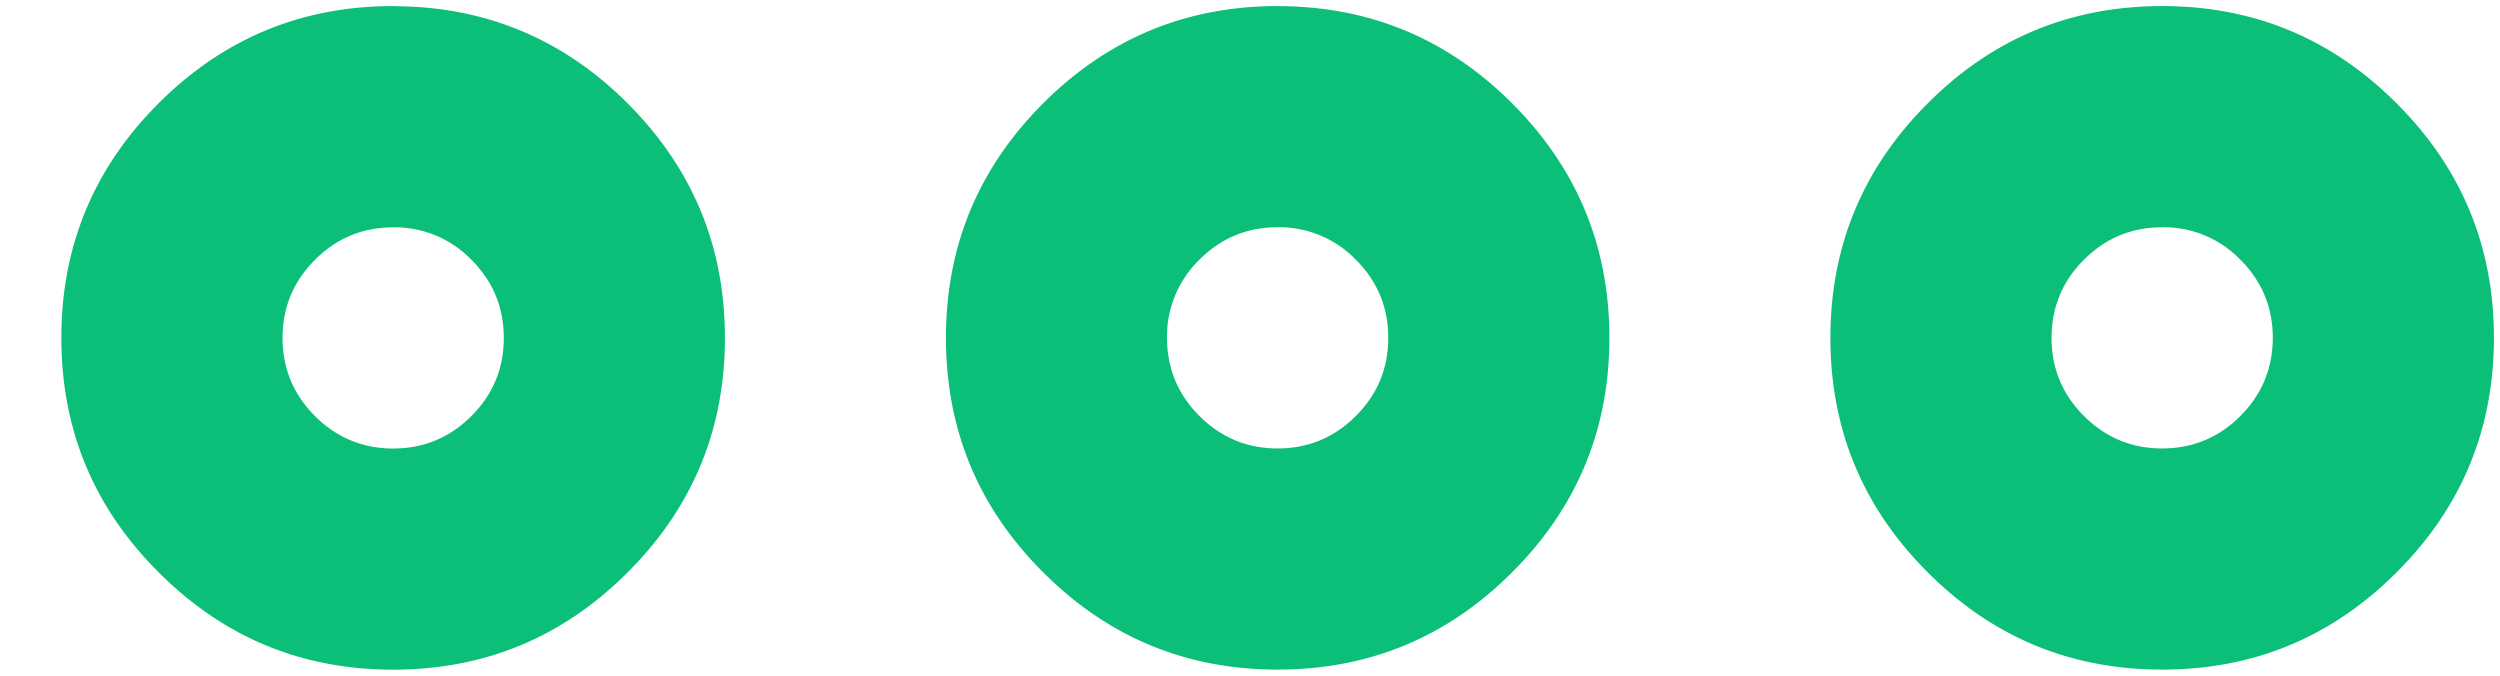 <svg width="37" height="10" viewBox="0 0 37 10" xmlns="http://www.w3.org/2000/svg"><path d="M32 3.364c-.452 0-.838.16-1.157.48-.319.318-.48.704-.48 1.156 0 .452.161.838.48 1.157.32.319.705.48 1.157.48.452 0 .838-.161 1.157-.48.319-.32.48-.705.48-1.157 0-.452-.161-.838-.48-1.157A1.58 1.58 0 0 0 32 3.363m-13.09 0c-.453 0-.839.161-1.158.48A1.58 1.58 0 0 0 17.272 5c0 .452.161.838.48 1.157.32.319.705.48 1.157.48.452 0 .838-.161 1.157-.48.32-.32.48-.705.48-1.157 0-.452-.16-.838-.48-1.157a1.58 1.58 0 0 0-1.157-.48m0-3.272c1.355 0 2.512.48 3.47 1.438.96.96 1.44 2.116 1.44 3.471s-.48 2.512-1.44 3.47c-.958.96-2.115 1.44-3.47 1.44s-2.512-.48-3.47-1.44C14.478 7.513 14 6.356 14 5s.48-2.512 1.438-3.47C16.398.57 17.554.09 18.91.09M5.82 3.365c-.452 0-.839.16-1.158.48-.319.318-.48.704-.48 1.156 0 .452.161.838.48 1.157.32.319.706.48 1.157.48.452 0 .838-.161 1.157-.48.32-.32.48-.705.48-1.157 0-.452-.16-.838-.48-1.157a1.578 1.578 0 0 0-1.157-.48m0-3.272c1.355 0 2.512.48 3.47 1.438.96.96 1.44 2.116 1.44 3.471s-.48 2.512-1.44 3.47c-.958.96-2.115 1.44-3.47 1.44s-2.512-.48-3.47-1.44C1.387 7.513.908 6.356.908 5s.48-2.512 1.438-3.47C3.307.57 4.463.09 5.818.09M32 .09c1.355 0 2.512.48 3.47 1.44.96.958 1.44 2.115 1.44 3.47s-.48 2.512-1.44 3.47c-.958.96-2.115 1.44-3.47 1.44s-2.512-.48-3.47-1.44c-.96-.958-1.44-2.115-1.44-3.47s.48-2.512 1.44-3.47C29.487.57 30.644.09 32 .09" fill="#0CBF79" fill-rule="evenodd"/></svg>